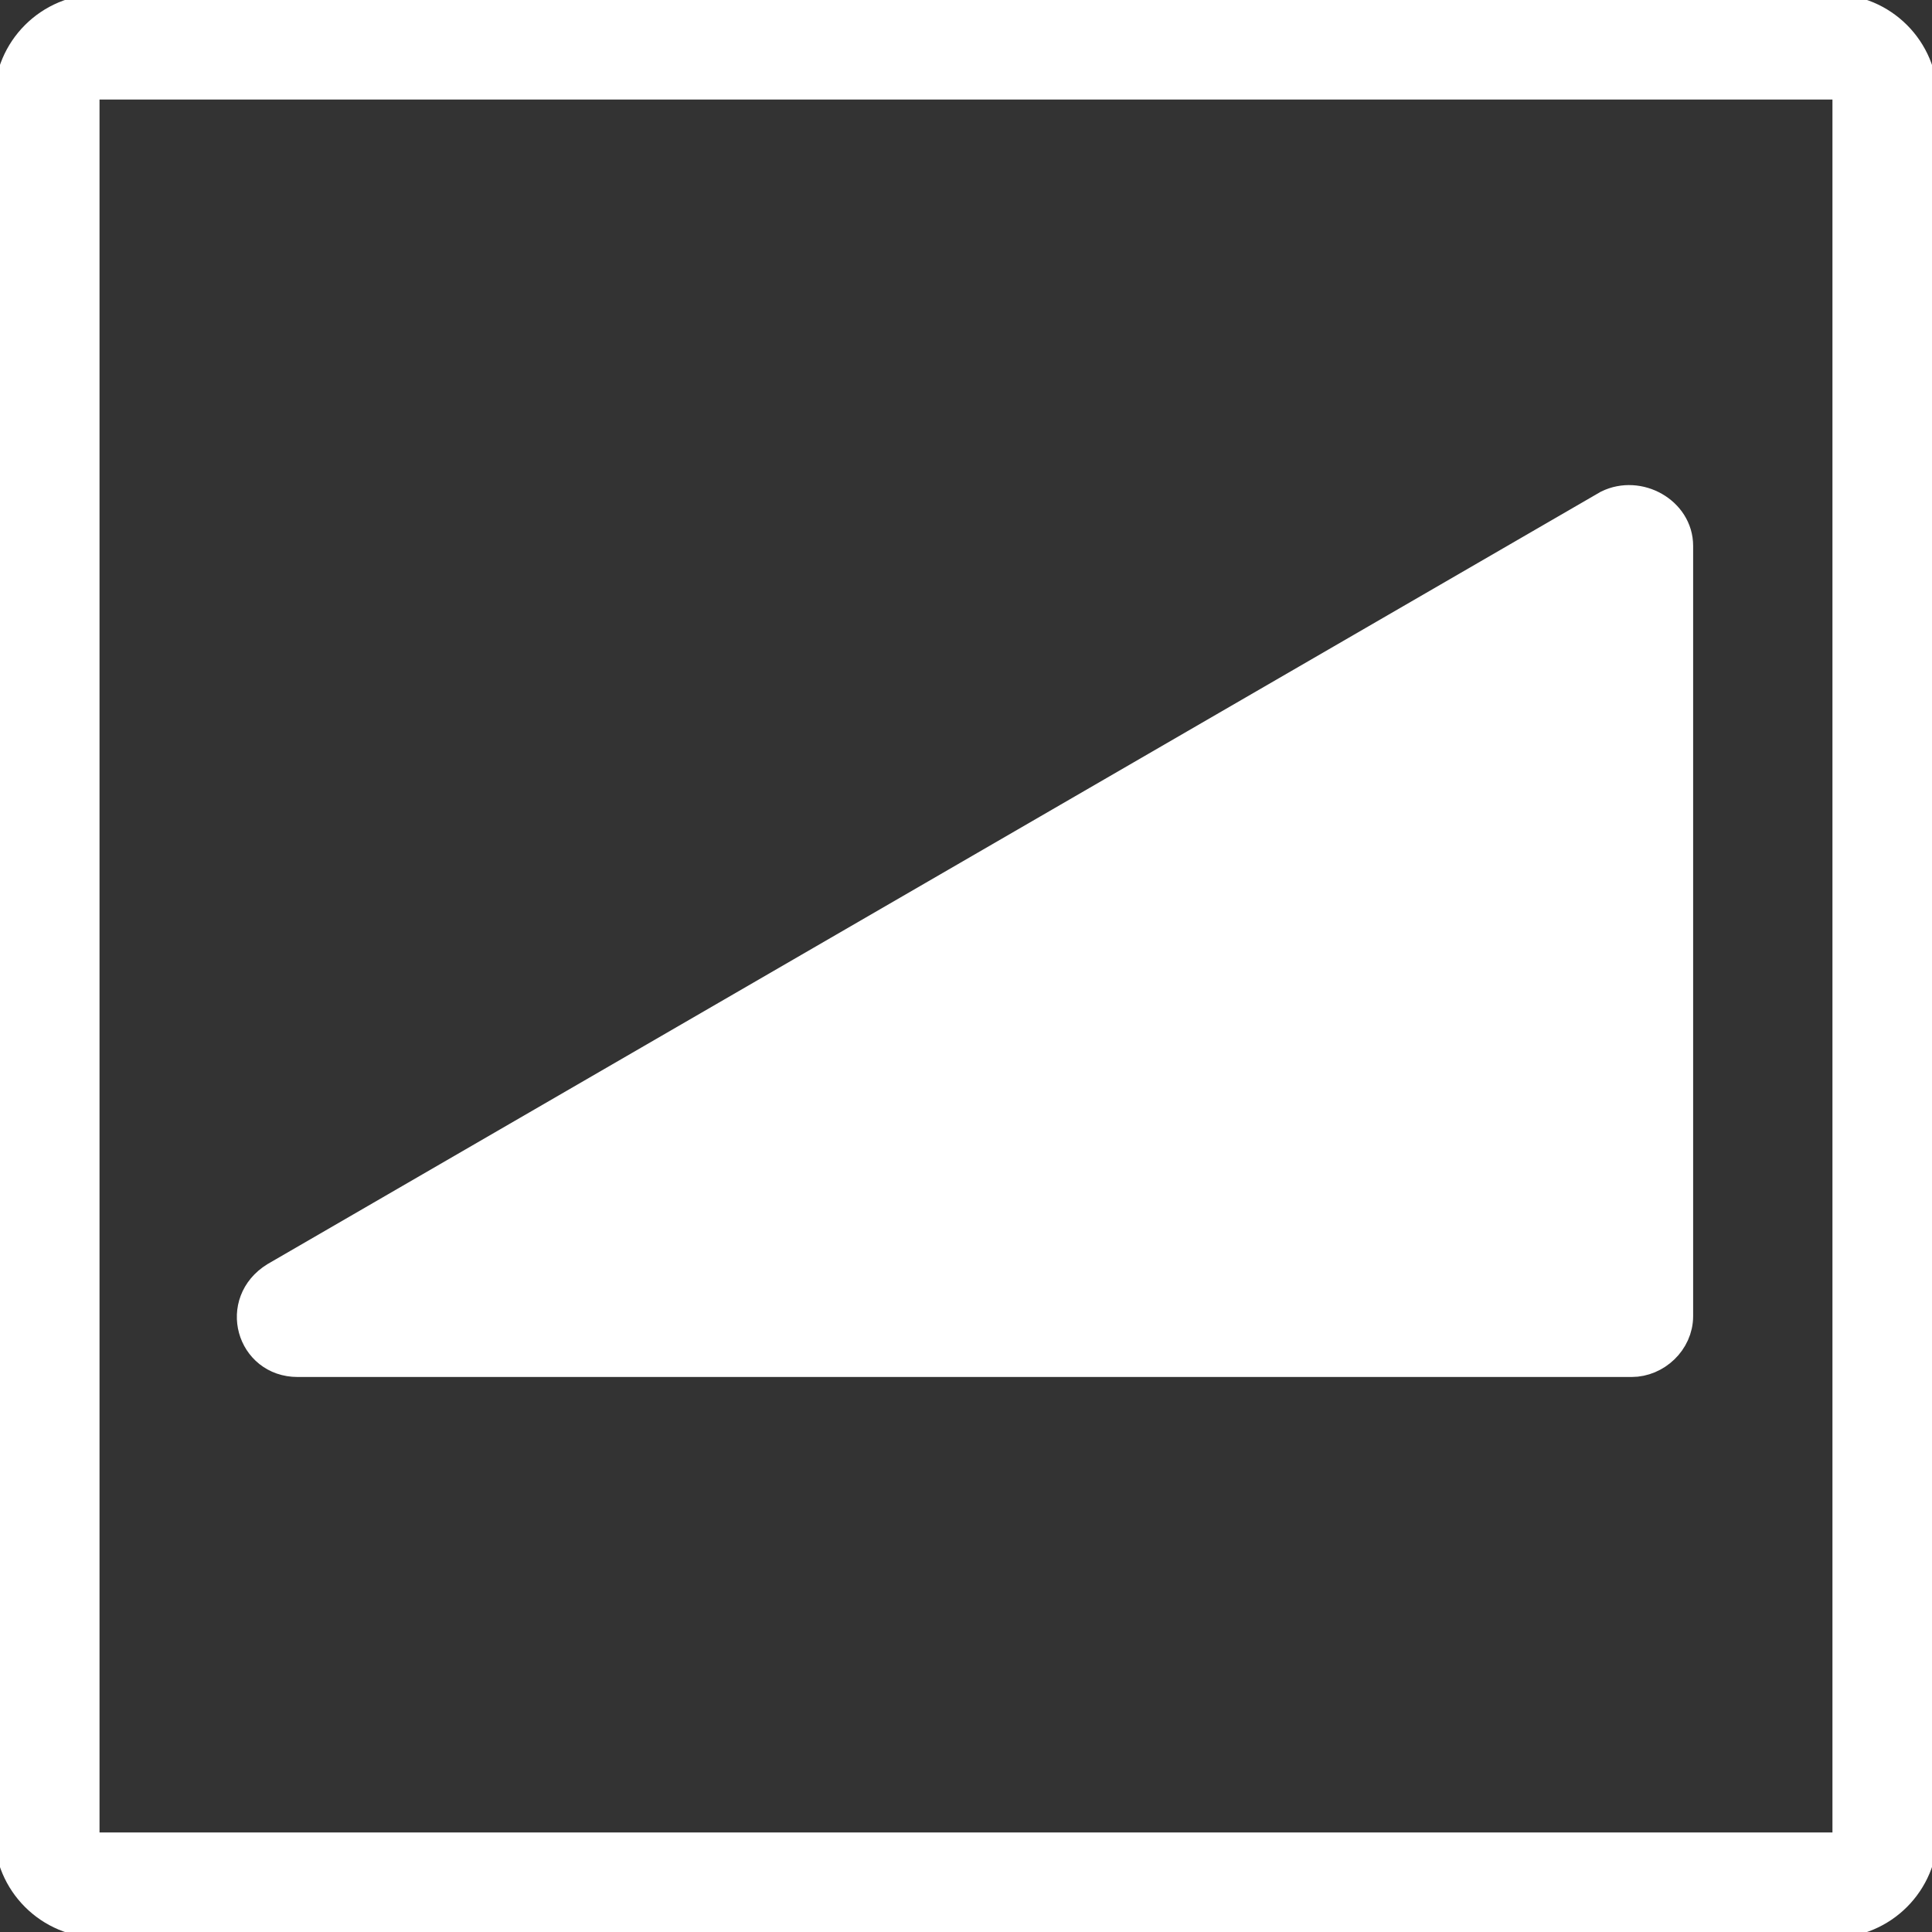 <?xml version="1.0" encoding="UTF-8"?>
<svg width="55px" height="55px" viewBox="0 0 55 55" version="1.1" xmlns="http://www.w3.org/2000/svg" xmlns:xlink="http://www.w3.org/1999/xlink">
    <rect x="0" y="0" width="55" height="55" fill="#333333" stroke="none"/>
    <!-- Generator: Sketch 52.4 (67378) - http://www.bohemiancoding.com/sketch -->
    <title>Artboard</title>
    <desc>Created with Sketch.</desc>
    <g id="Artboard" stroke="none" stroke-width="1" fill="none" fill-rule="evenodd">
        <g id="pulse" transform="translate(1, 1)" fill-rule="nonzero" stroke="#FFFFFF" stroke-width="3">
            <path d="M51.167,0.334 L1.833,0.334 C1.004,0.334 0.333,1.005 0.333,1.834 L0.333,51.166 C0.333,51.995 1.004,52.666 1.833,52.666 L51.166,52.666 C51.995,52.666 52.666,51.995 52.666,51.166 L52.666,1.834 C52.667,1.005 51.995,0.334 51.167,0.334 Z" id="Shape"></path>
        </g>
        <path d="M8.472,38.7 L46.451,38.7 C47.099,38.7 47.7,38.152 47.7,37.467 L47.7,15.539 C47.7,14.625 46.636,14.031 45.803,14.442 L7.871,36.416 C6.76,37.101 7.223,38.7 8.472,38.7 Z" id="ramp" stroke="#FFFFFF" fill="#FFFFFF" fill-rule="nonzero"></path>
    </g>
</svg>